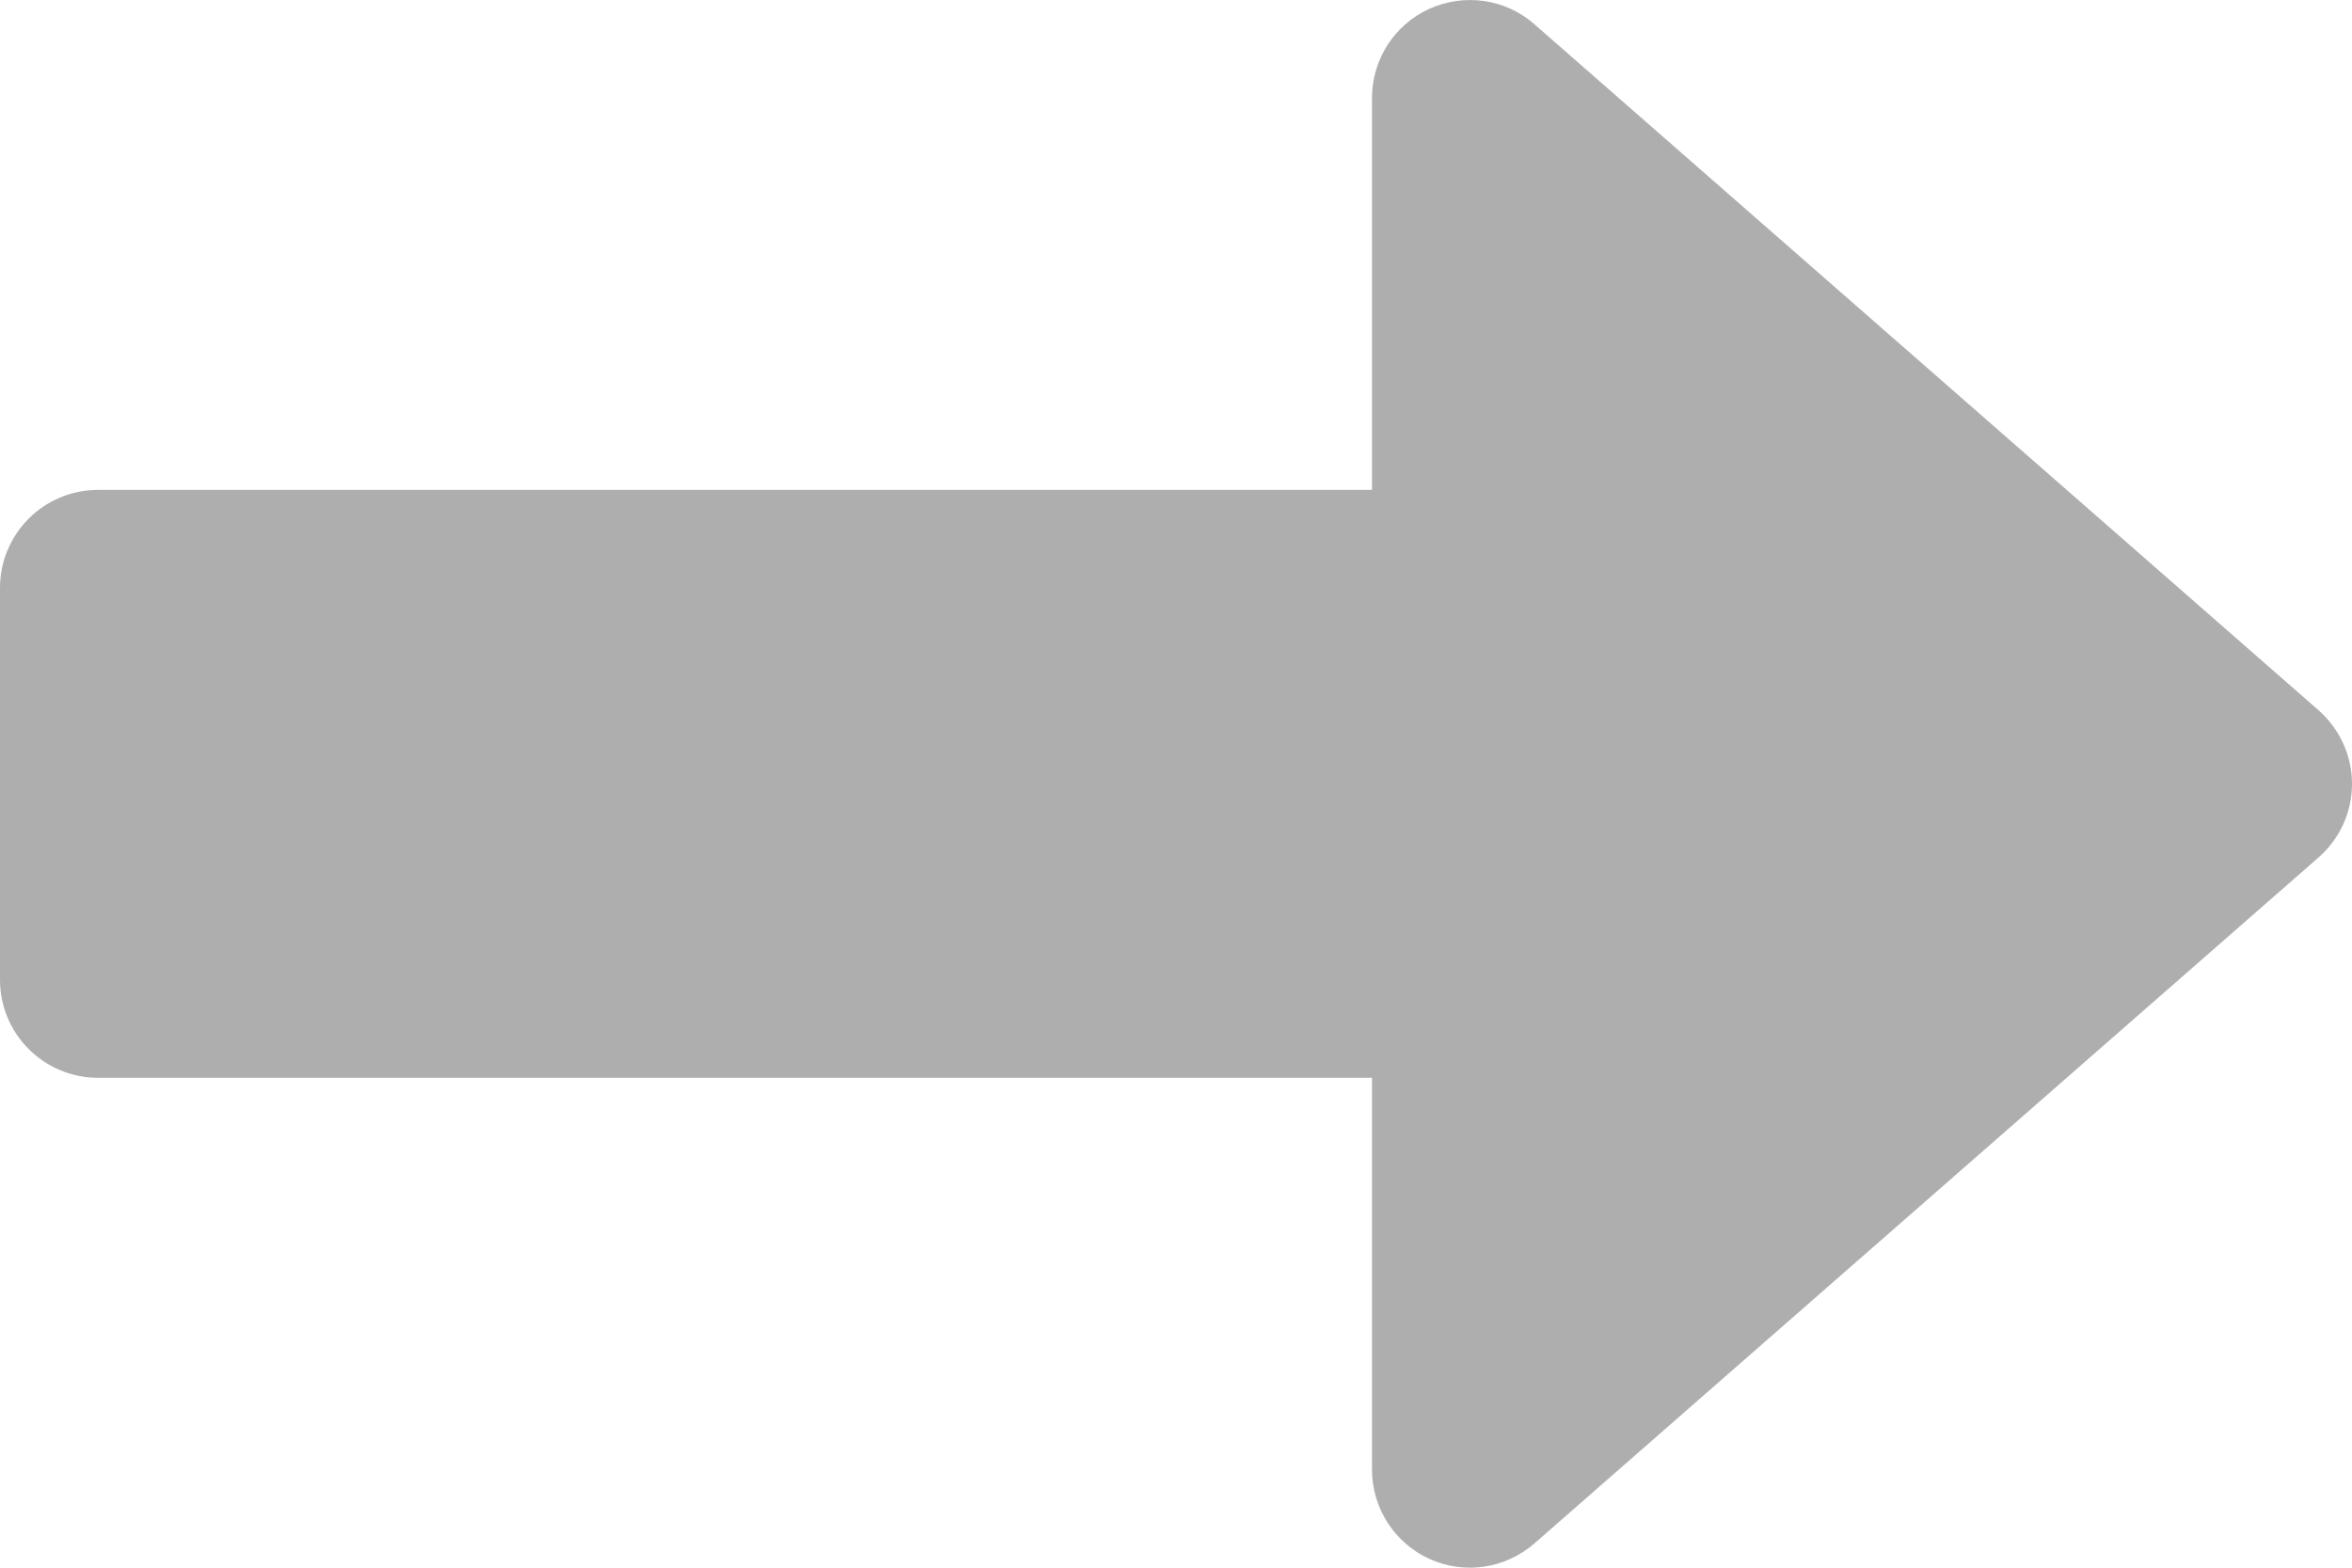 <svg width="27" height="18" viewBox="0 0 27 18" fill="none" xmlns="http://www.w3.org/2000/svg">
<path d="M16.409 0.101C16.006 0.284 15.75 0.684 15.75 1.125L15.75 5.625L1.125 5.625C0.504 5.625 -5.18904e-07 6.129 -4.91759e-07 6.75L-2.95058e-07 11.25C-2.67913e-07 11.871 0.504 12.375 1.125 12.375L15.75 12.375L15.75 16.875C15.75 17.316 16.009 17.717 16.409 17.899C16.812 18.083 17.282 18.011 17.615 17.721L26.615 9.846C26.86 9.632 27 9.324 27 9C27 8.676 26.858 8.368 26.615 8.154L17.615 0.279C17.285 -0.013 16.812 -0.081 16.409 0.101Z" fill="#AEAEAE"/>
</svg>
